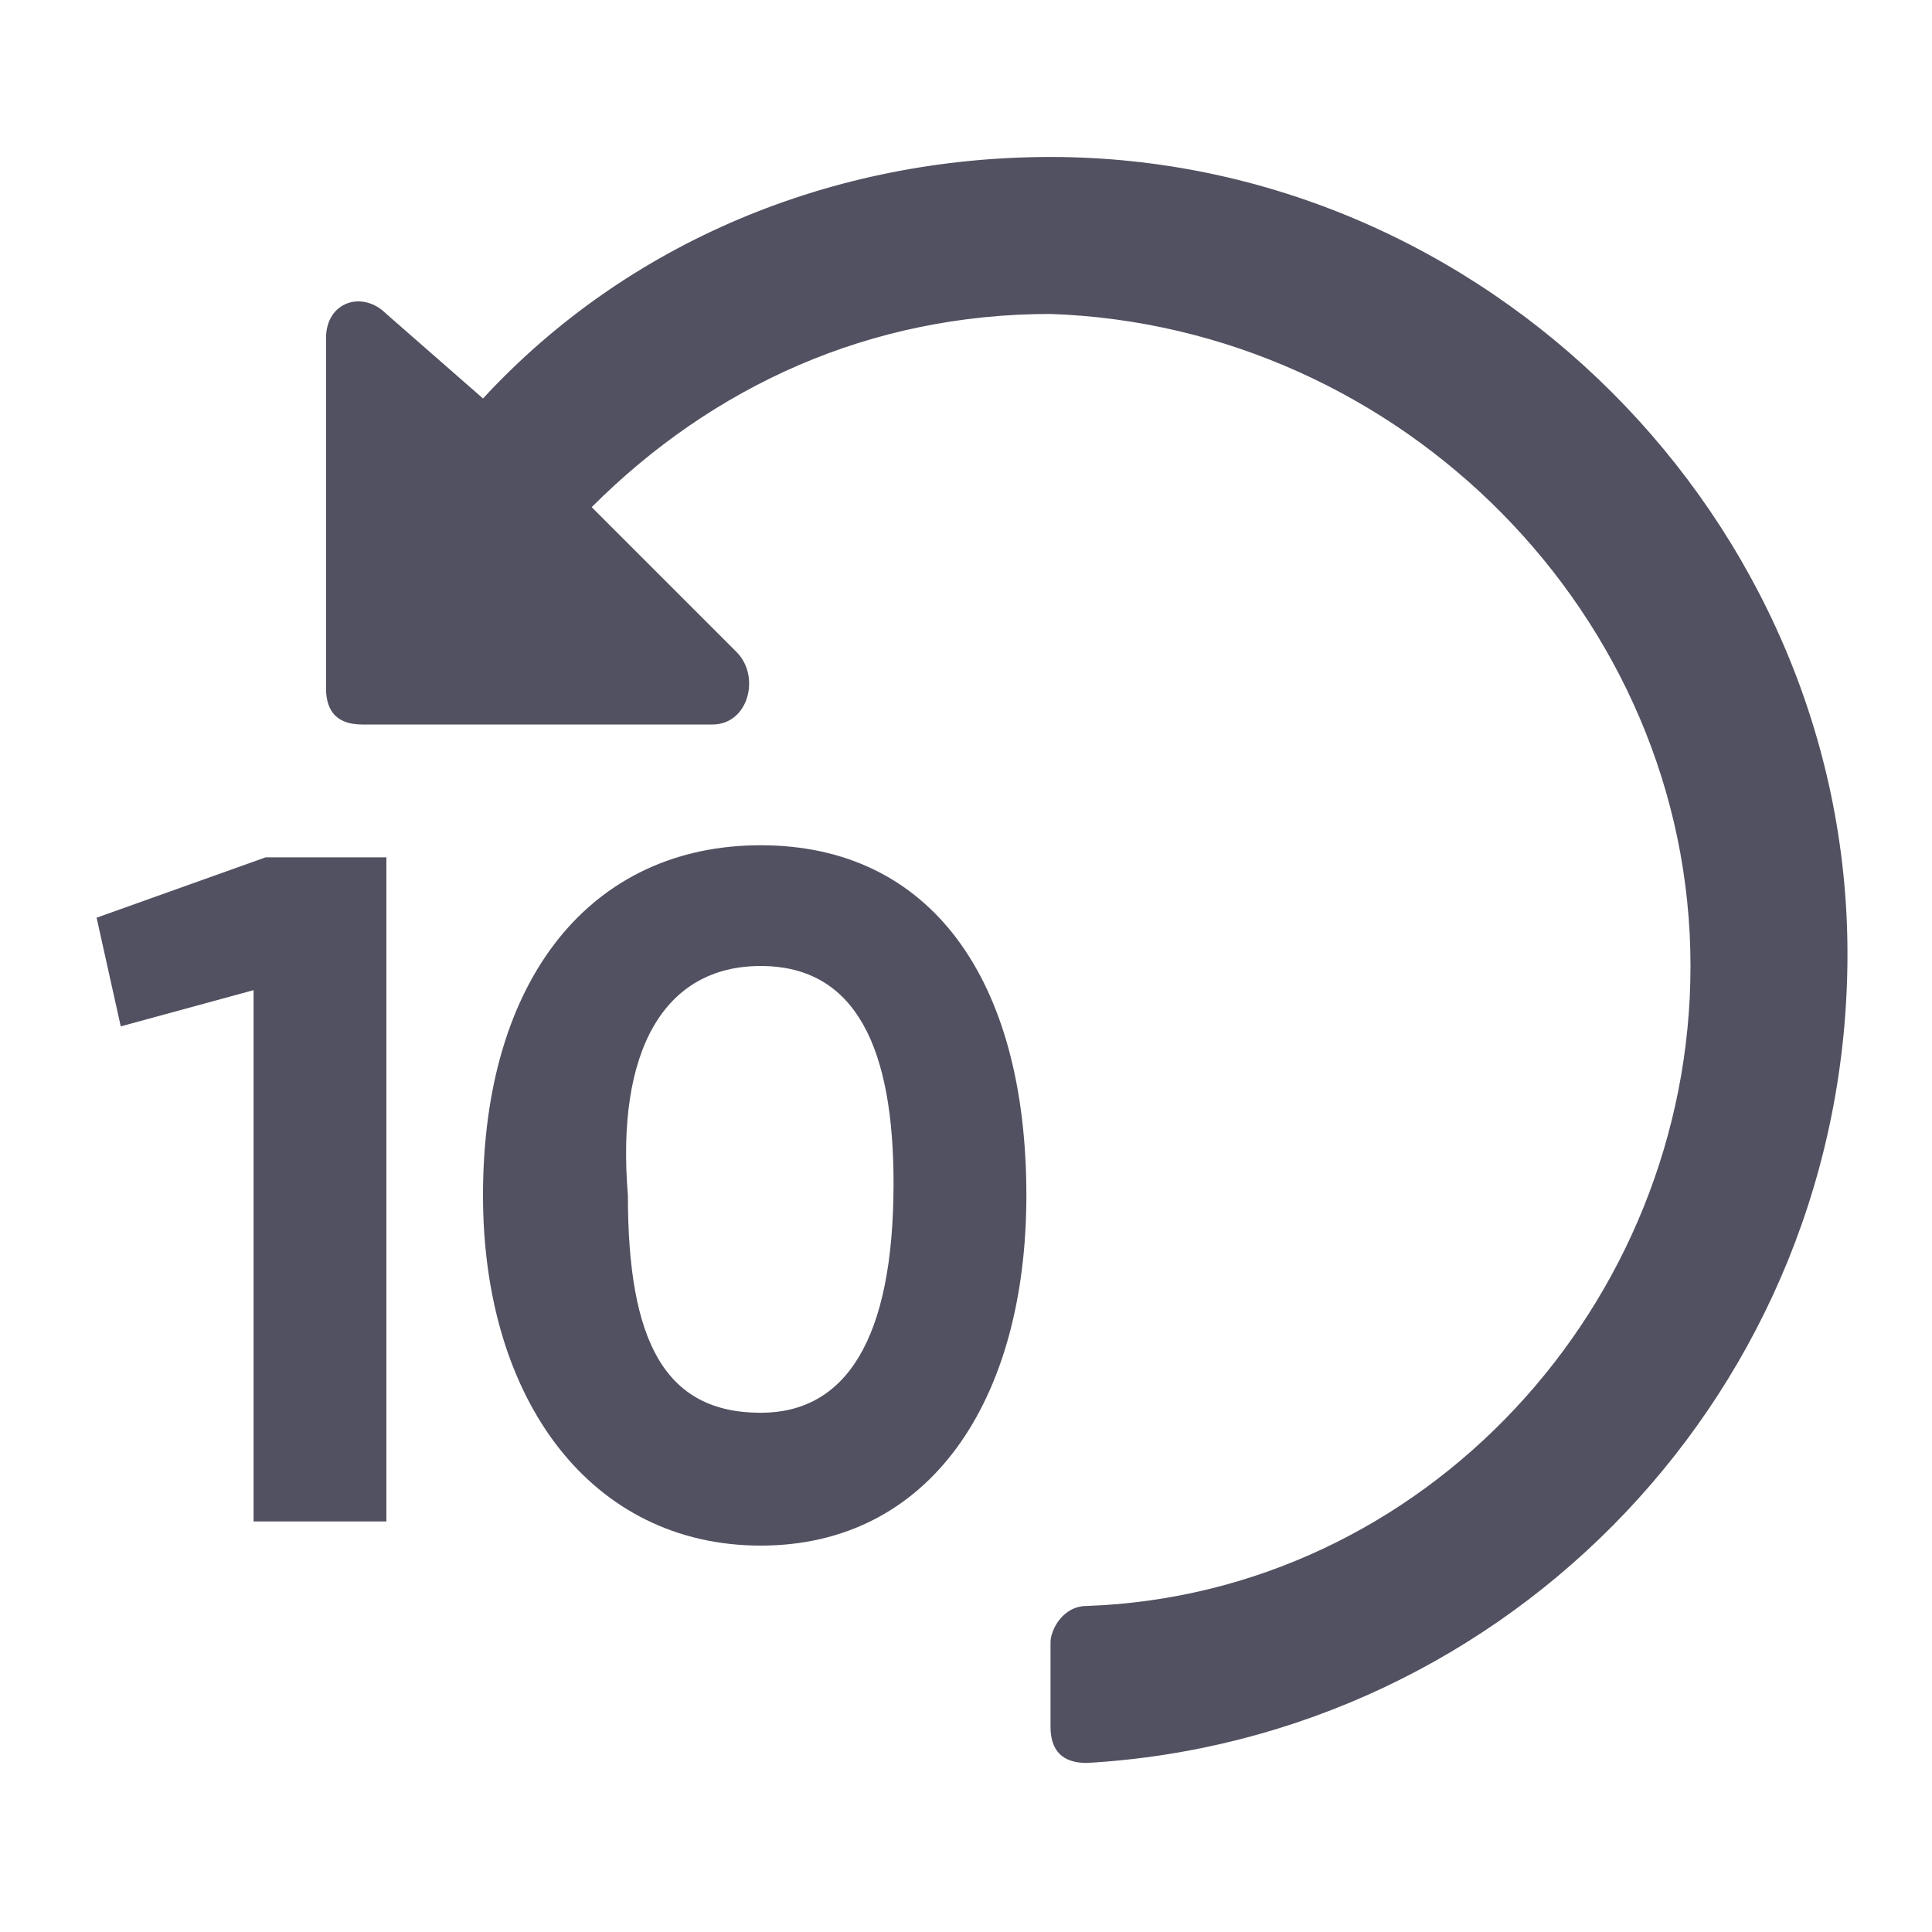 <?xml version="1.0" encoding="utf-8"?>
<!-- Generator: Adobe Illustrator 26.1.0, SVG Export Plug-In . SVG Version: 6.00 Build 0)  -->
<svg version="1.1" id="Calque_1" xmlns="http://www.w3.org/2000/svg" xmlns:xlink="http://www.w3.org/1999/xlink" x="0px" y="0px"
	 viewBox="0 0 16 16" style="enable-background:new 0 0 16 16;" xml:space="preserve">
<style type="text/css">
	.st0{fill:#515161;}
</style>
<g>
	<path class="st0" d="M8.7,1.3c-1.8,0-3.5,0.7-4.7,2L3.2,2.6C3,2.4,2.7,2.5,2.7,2.8v2.9C2.7,5.9,2.8,6,3,6h2.9
		c0.3,0,0.4-0.4,0.2-0.6L4.9,4.2c1-1,2.3-1.6,3.8-1.6C11.6,2.7,14,5.1,14,8c0,2.8-2.2,5.2-5,5.3c-0.2,0-0.3,0.2-0.3,0.3v0.7
		c0,0.2,0.1,0.3,0.3,0.3c3.5-0.2,6.3-3.1,6.3-6.7C15.3,4.3,12.3,1.3,8.7,1.3L8.7,1.3z"/>
	<path class="st0" d="M2.2,7.1L0.8,7.6L1,8.5l1.1-0.3v4.4h1.1V7.1H2.2z"/>
	<path class="st0" d="M6.3,12.8c1.4,0,2.2-1.2,2.2-2.9C8.5,8.1,7.7,7,6.3,7C4.9,7,4,8.1,4,9.9C4,11.6,4.9,12.8,6.3,12.8z M6.3,11.7
		c-0.8,0-1.1-0.6-1.1-1.8C5.1,8.7,5.5,8,6.3,8s1.1,0.7,1.1,1.8C7.4,11.1,7,11.7,6.3,11.7z"/>
</g>
</svg>
